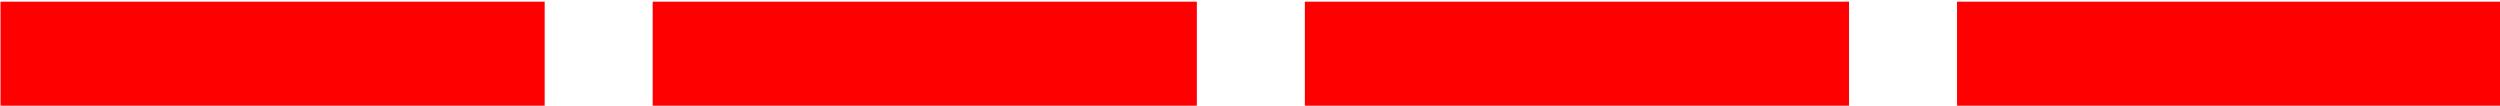 <?xml version="1.0" encoding="UTF-8" standalone="no"?>
<!-- Created with Inkscape (http://www.inkscape.org/) -->

<svg
   width="60.854mm"
   height="2.572mm"
   viewBox="0 0 60.854 2.572"
   version="1.1"
   id="svg19094"
   xml:space="preserve"
   sodipodi:docname="Nový dokument 3.2023_04_02_13_50_54.0.svg"
   inkscape:version="1.2.1 (9c6d41e410, 2022-07-14)"
   inkscape:export-filename="Desktop\PirateRPG_Mockup\Shop_Island_Map.svg"
   inkscape:export-xdpi="96"
   inkscape:export-ydpi="96"
   xmlns:inkscape="http://www.inkscape.org/namespaces/inkscape"
   xmlns:sodipodi="http://sodipodi.sourceforge.net/DTD/sodipodi-0.dtd"
   xmlns="http://www.w3.org/2000/svg"
   xmlns:svg="http://www.w3.org/2000/svg"><sodipodi:namedview
     id="namedview19096"
     pagecolor="#ffffff"
     bordercolor="#000000"
     borderopacity="0.25"
     inkscape:showpageshadow="2"
     inkscape:pageopacity="0.0"
     inkscape:pagecheckerboard="0"
     inkscape:deskcolor="#d1d1d1"
     inkscape:document-units="mm"
     showgrid="false"
     inkscape:lockguides="true"
     inkscape:zoom="1.087256"
     inkscape:cx="396.41078"
     inkscape:cy="349.5037"
     inkscape:window-width="1920"
     inkscape:window-height="1017"
     inkscape:window-x="-8"
     inkscape:window-y="-8"
     inkscape:window-maximized="1"
     inkscape:current-layer="layer1" /><defs
     id="defs19091" /><g
     inkscape:label="Vrstva 1"
     inkscape:groupmode="layer"
     id="layer1"
     transform="translate(-23.283,-65.088)"><g
       id="g414"
       transform="translate(23.283,-16.933)"
       style="stroke:none"><g
         id="g24236"
         transform="matrix(0.378,0,0,0.378,-10.106,50.234)"
         style="stroke:none"><g
           id="g24232"
           style="stroke:none"><rect
             style="fill:#ff0000;fill-opacity:1;stroke:none;stroke-width:0.265;stroke-dasharray:none;stroke-opacity:1"
             id="rect24229"
             width="35.042"
             height="6.814"
             x="26.768"
             y="84.199" /></g></g><g
         id="g24236-8"
         transform="matrix(0.378,0,0,0.378,5.769,50.234)"
         style="stroke:none"><g
           id="g24232-8"
           style="stroke:none"><rect
             style="fill:#ff0000;fill-opacity:1;stroke:none;stroke-width:0.265;stroke-dasharray:none;stroke-opacity:1"
             id="rect24229-8"
             width="35.042"
             height="6.814"
             x="26.768"
             y="84.199" /></g></g><g
         id="g24236-2"
         transform="matrix(0.378,0,0,0.378,21.644,50.234)"
         style="stroke:none"><g
           id="g24232-4"
           style="stroke:none"><rect
             style="fill:#ff0000;fill-opacity:1;stroke:none;stroke-width:0.265;stroke-dasharray:none;stroke-opacity:1"
             id="rect24229-80"
             width="35.042"
             height="6.814"
             x="26.768"
             y="84.199" /></g></g><g
         id="g24236-8-4"
         transform="matrix(0.378,0,0,0.378,37.519,50.234)"
         style="stroke:none"><g
           id="g24232-8-4"
           style="stroke:none"><rect
             style="fill:#ff0000;fill-opacity:1;stroke:none;stroke-width:0.265;stroke-dasharray:none;stroke-opacity:1"
             id="rect24229-8-2"
             width="35.042"
             height="6.814"
             x="26.768"
             y="84.199" /></g></g></g></g></svg>
